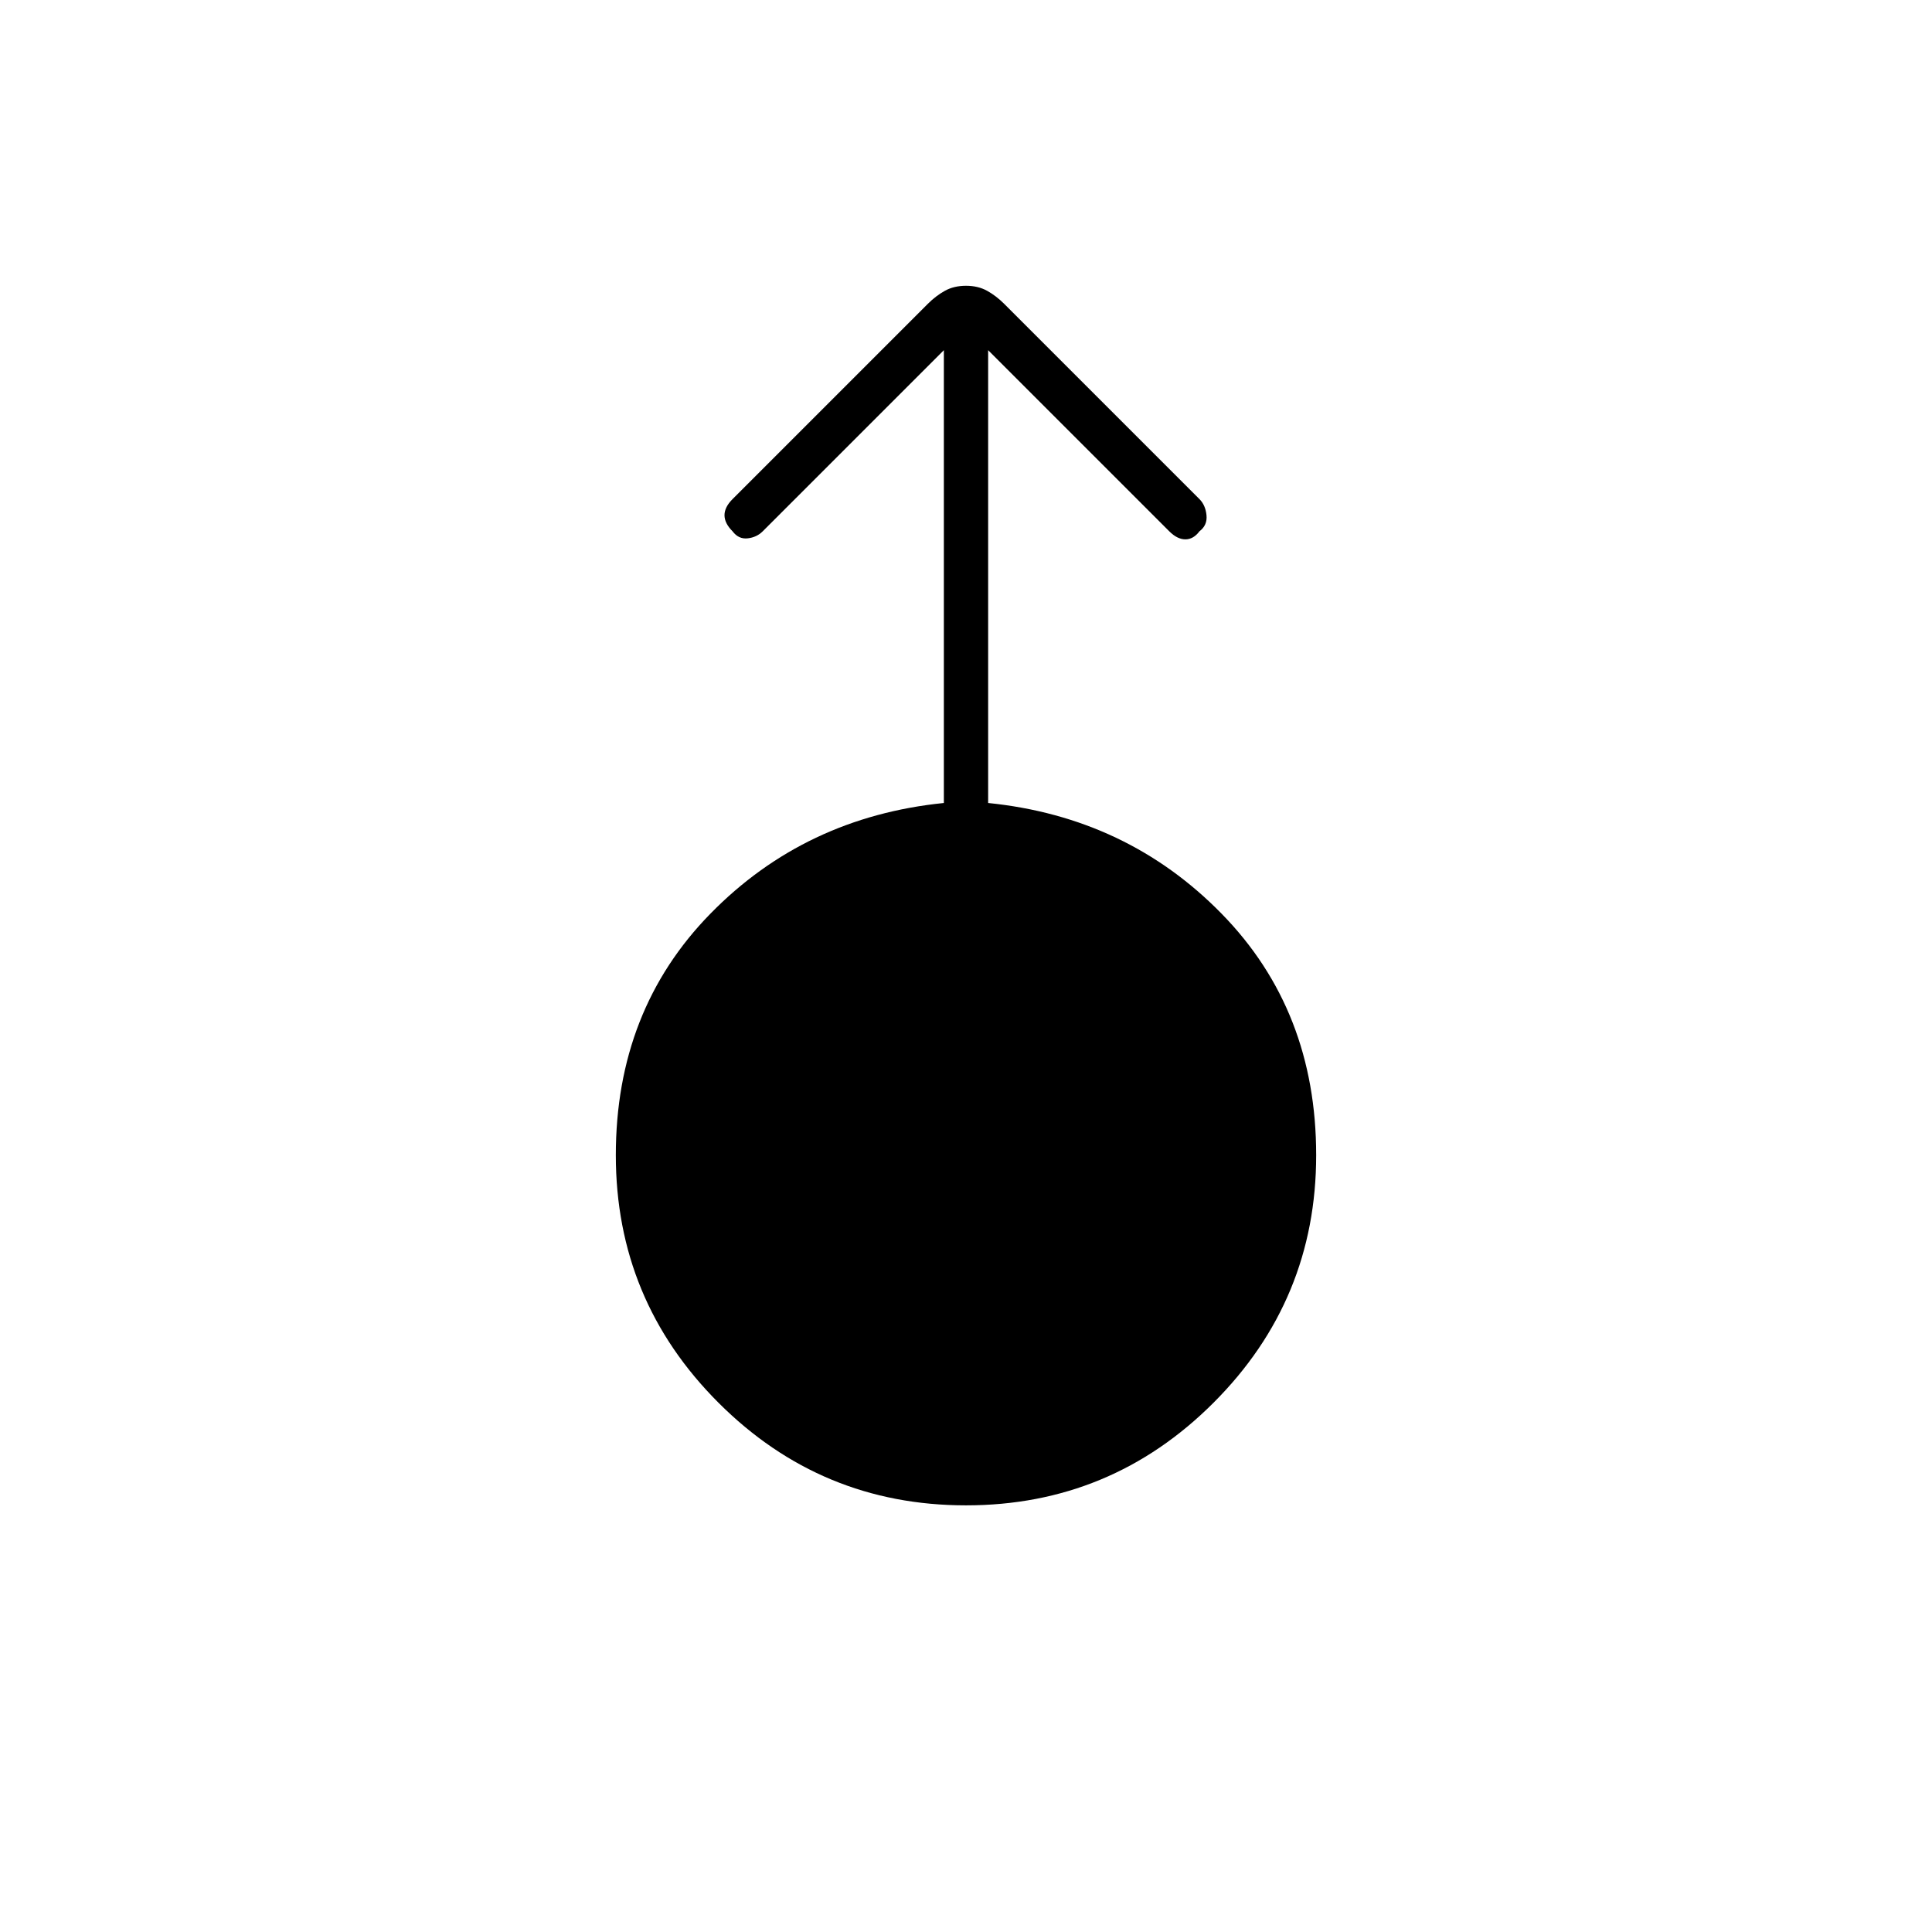 <svg xmlns="http://www.w3.org/2000/svg" height="48" viewBox="0 -960 960 960" width="48"><path d="M480-212q-72 0-123-51t-51-123q0-72 47-120t116-55v-225l-90 90q-3 3-7.5 3.5T364-696q-4-4-4-8t4-8l97-97q4-4 8.5-6.5T480-818q6 0 10.5 2.5t8.5 6.5l97 97q3 3 3.5 8t-3.5 8q-3 4-7 4t-8-4l-90-90v225q69 7 116 55t47 120q0 72-51 123t-123 51Z"/></svg>